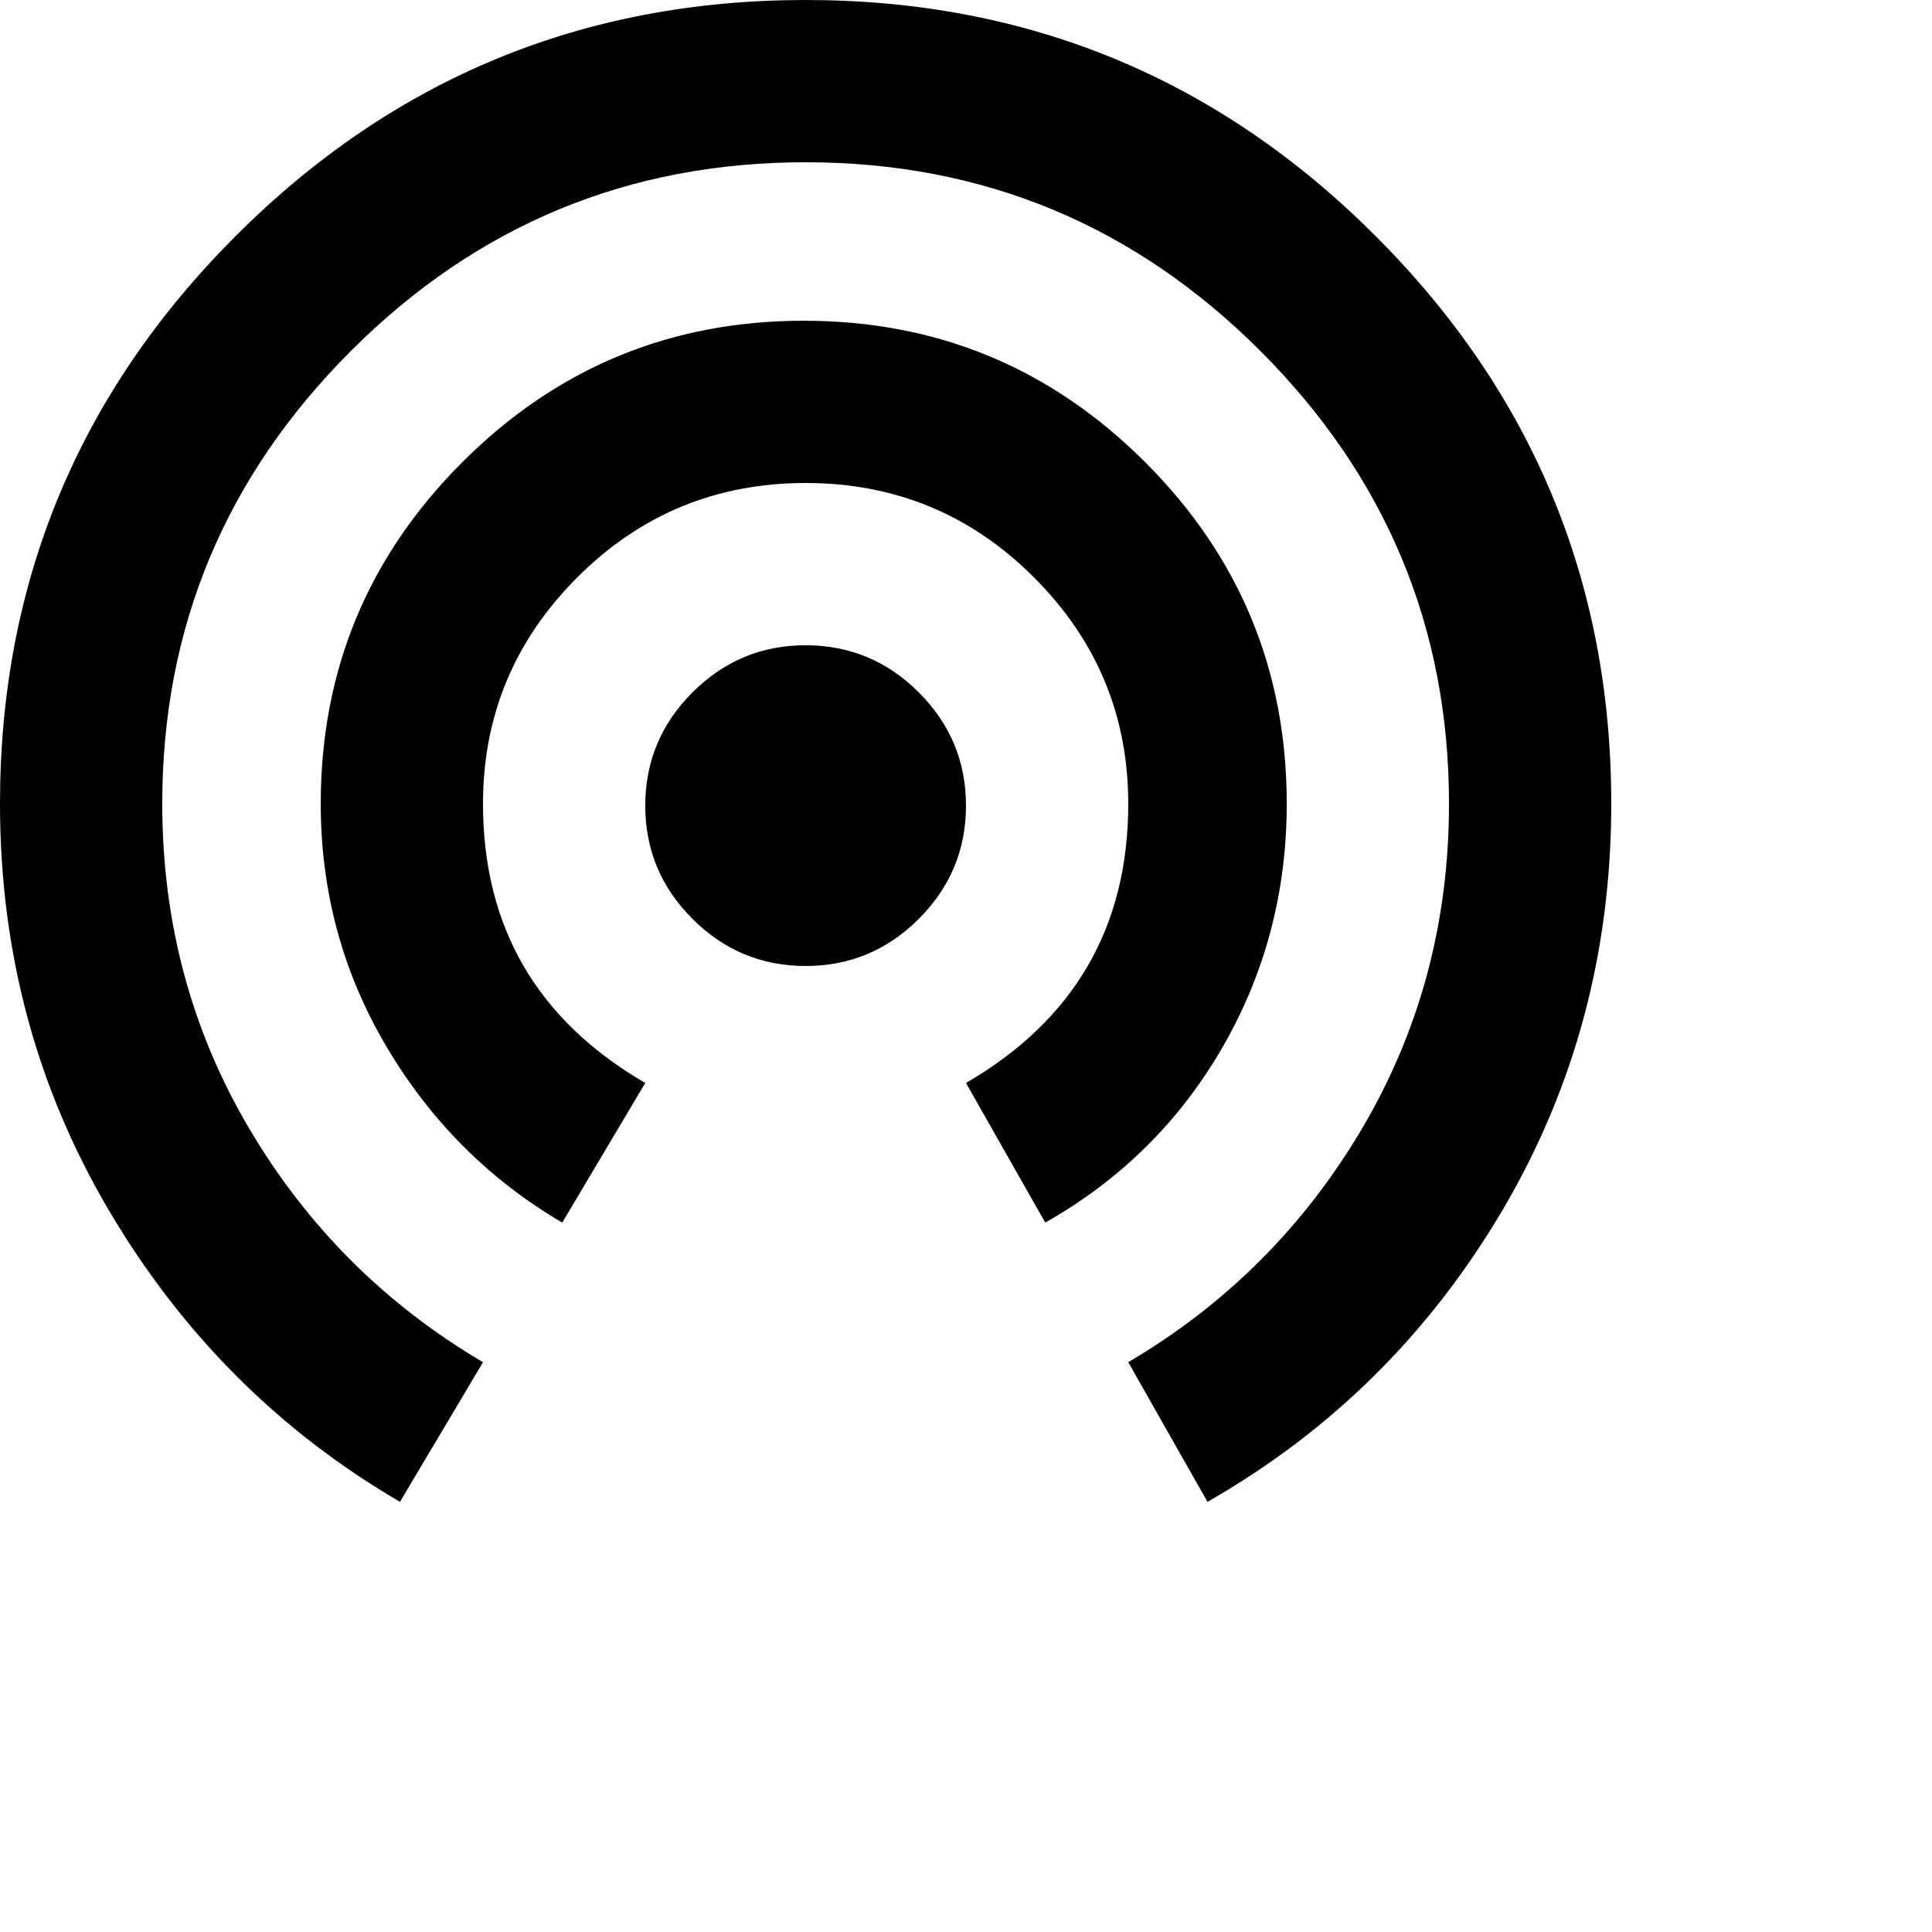 <svg xmlns="http://www.w3.org/2000/svg" version="1.1" viewBox="0 0 512 512" fill="currentColor"><path fill="currentColor" d="M213.5 171q17.5 0 30 12.5t12.5 30t-12.5 30t-30 12.5t-30-12.5t-12.5-30t12.5-30t30-12.5M341 213q0 35-17 64.5T277 324l-21-37q43-25 43-74q0-35-25-60t-60.5-25t-60.5 25t-25 60q0 49 43 74l-22 37q-29-17-46.5-46.5T85 213q0-53 37.5-90.5T213 85t90.5 37.5T341 213M213.5 0q88.5 0 151 62.5T427 213q0 59-29 108t-78 77l-21-37q39-23 62-62t23-86q0-70-50-120T213.5 43T93 93T43 213q0 47 23 86t62 62l-22 37q-48-28-77-77T0 213q0-88 62.5-150.5T213.5 0"/></svg>